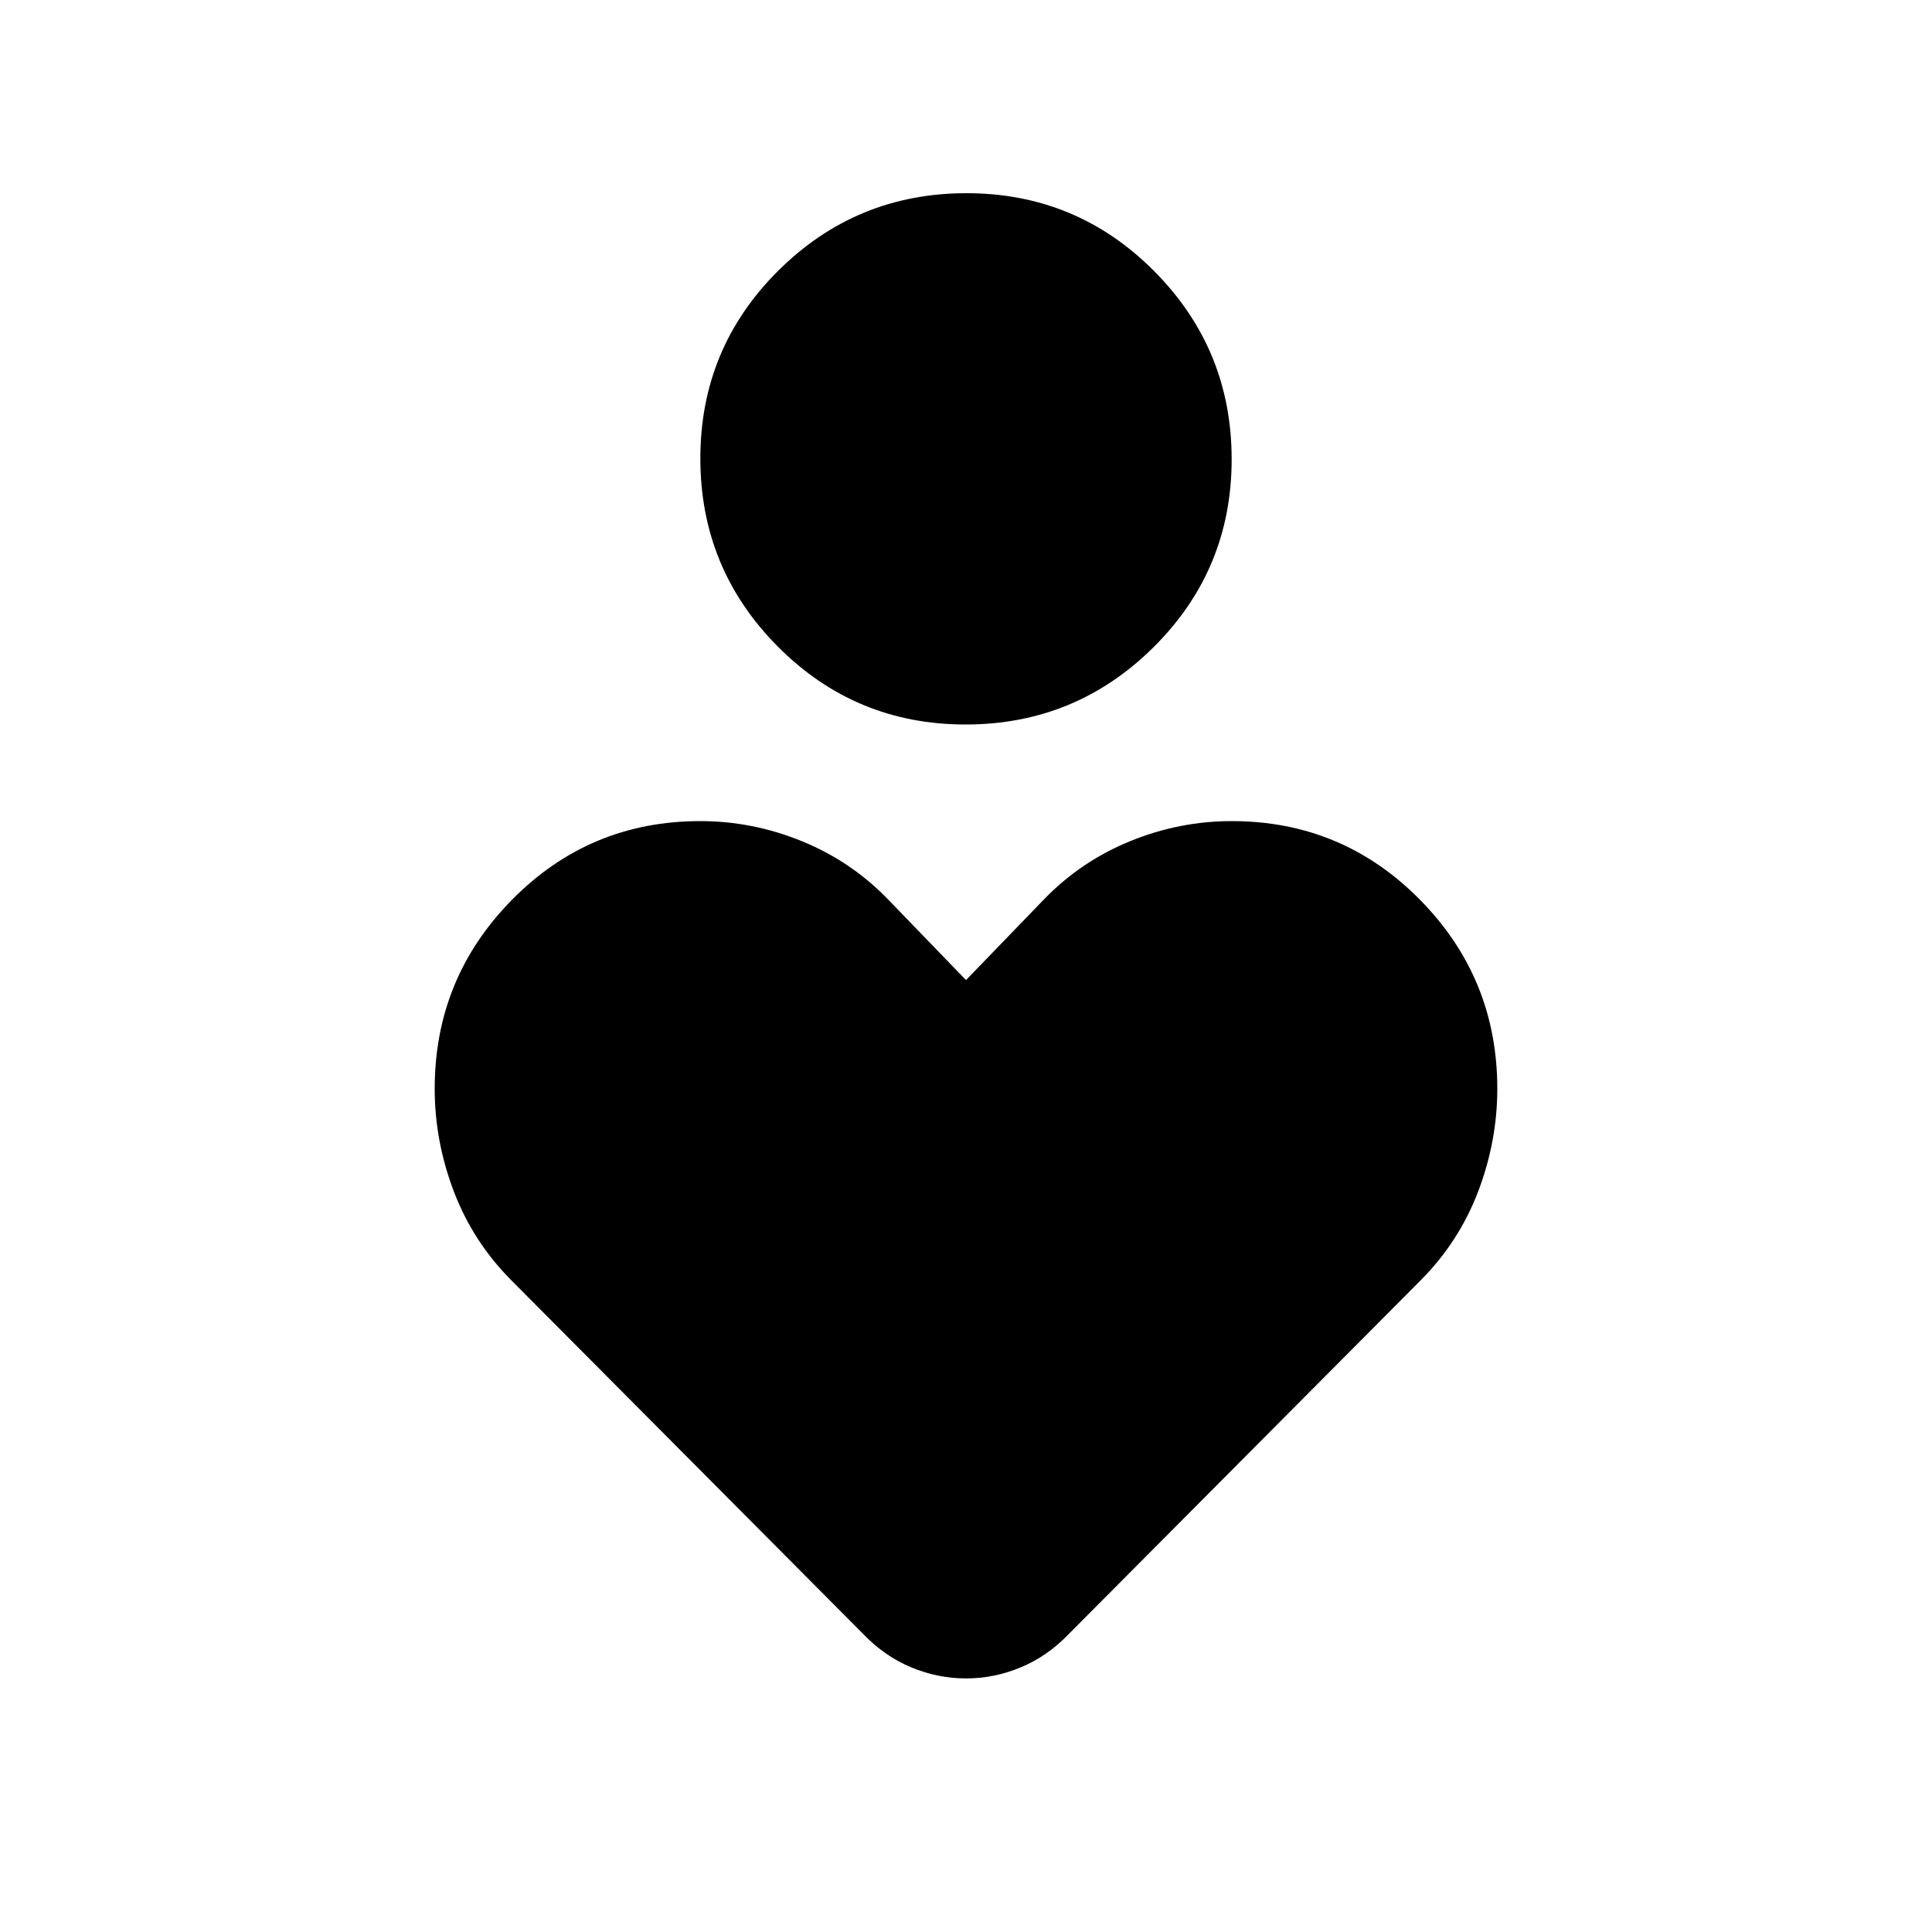 <svg xmlns="http://www.w3.org/2000/svg" height="20" viewBox="0 -960 960 960" width="20"><path d="M479.778-600Q425-600 386.5-638.722q-38.5-38.722-38.5-93.5t38.722-93.278q38.722-38.5 93.5-38.5t93.278 38.722q38.5 38.722 38.5 93.5T573.278-638.5q-38.722 38.5-93.5 38.5ZM429-148 254.113-323.788Q235-343 225.5-368q-9.5-25-9.5-51 0-55 38.5-94t93.5-39q26 0 50.5 10t42.887 29.032L480-473l38.613-39.968Q537-532 561.5-542t50.5-10q55 0 93.5 39t38.5 94q0 26-9.5 51t-28.613 44.212L531-148q-10.571 11-23.786 16.5Q494-126 480-126q-14 0-27.214-5.5Q439.571-137 429-148Z"/></svg>